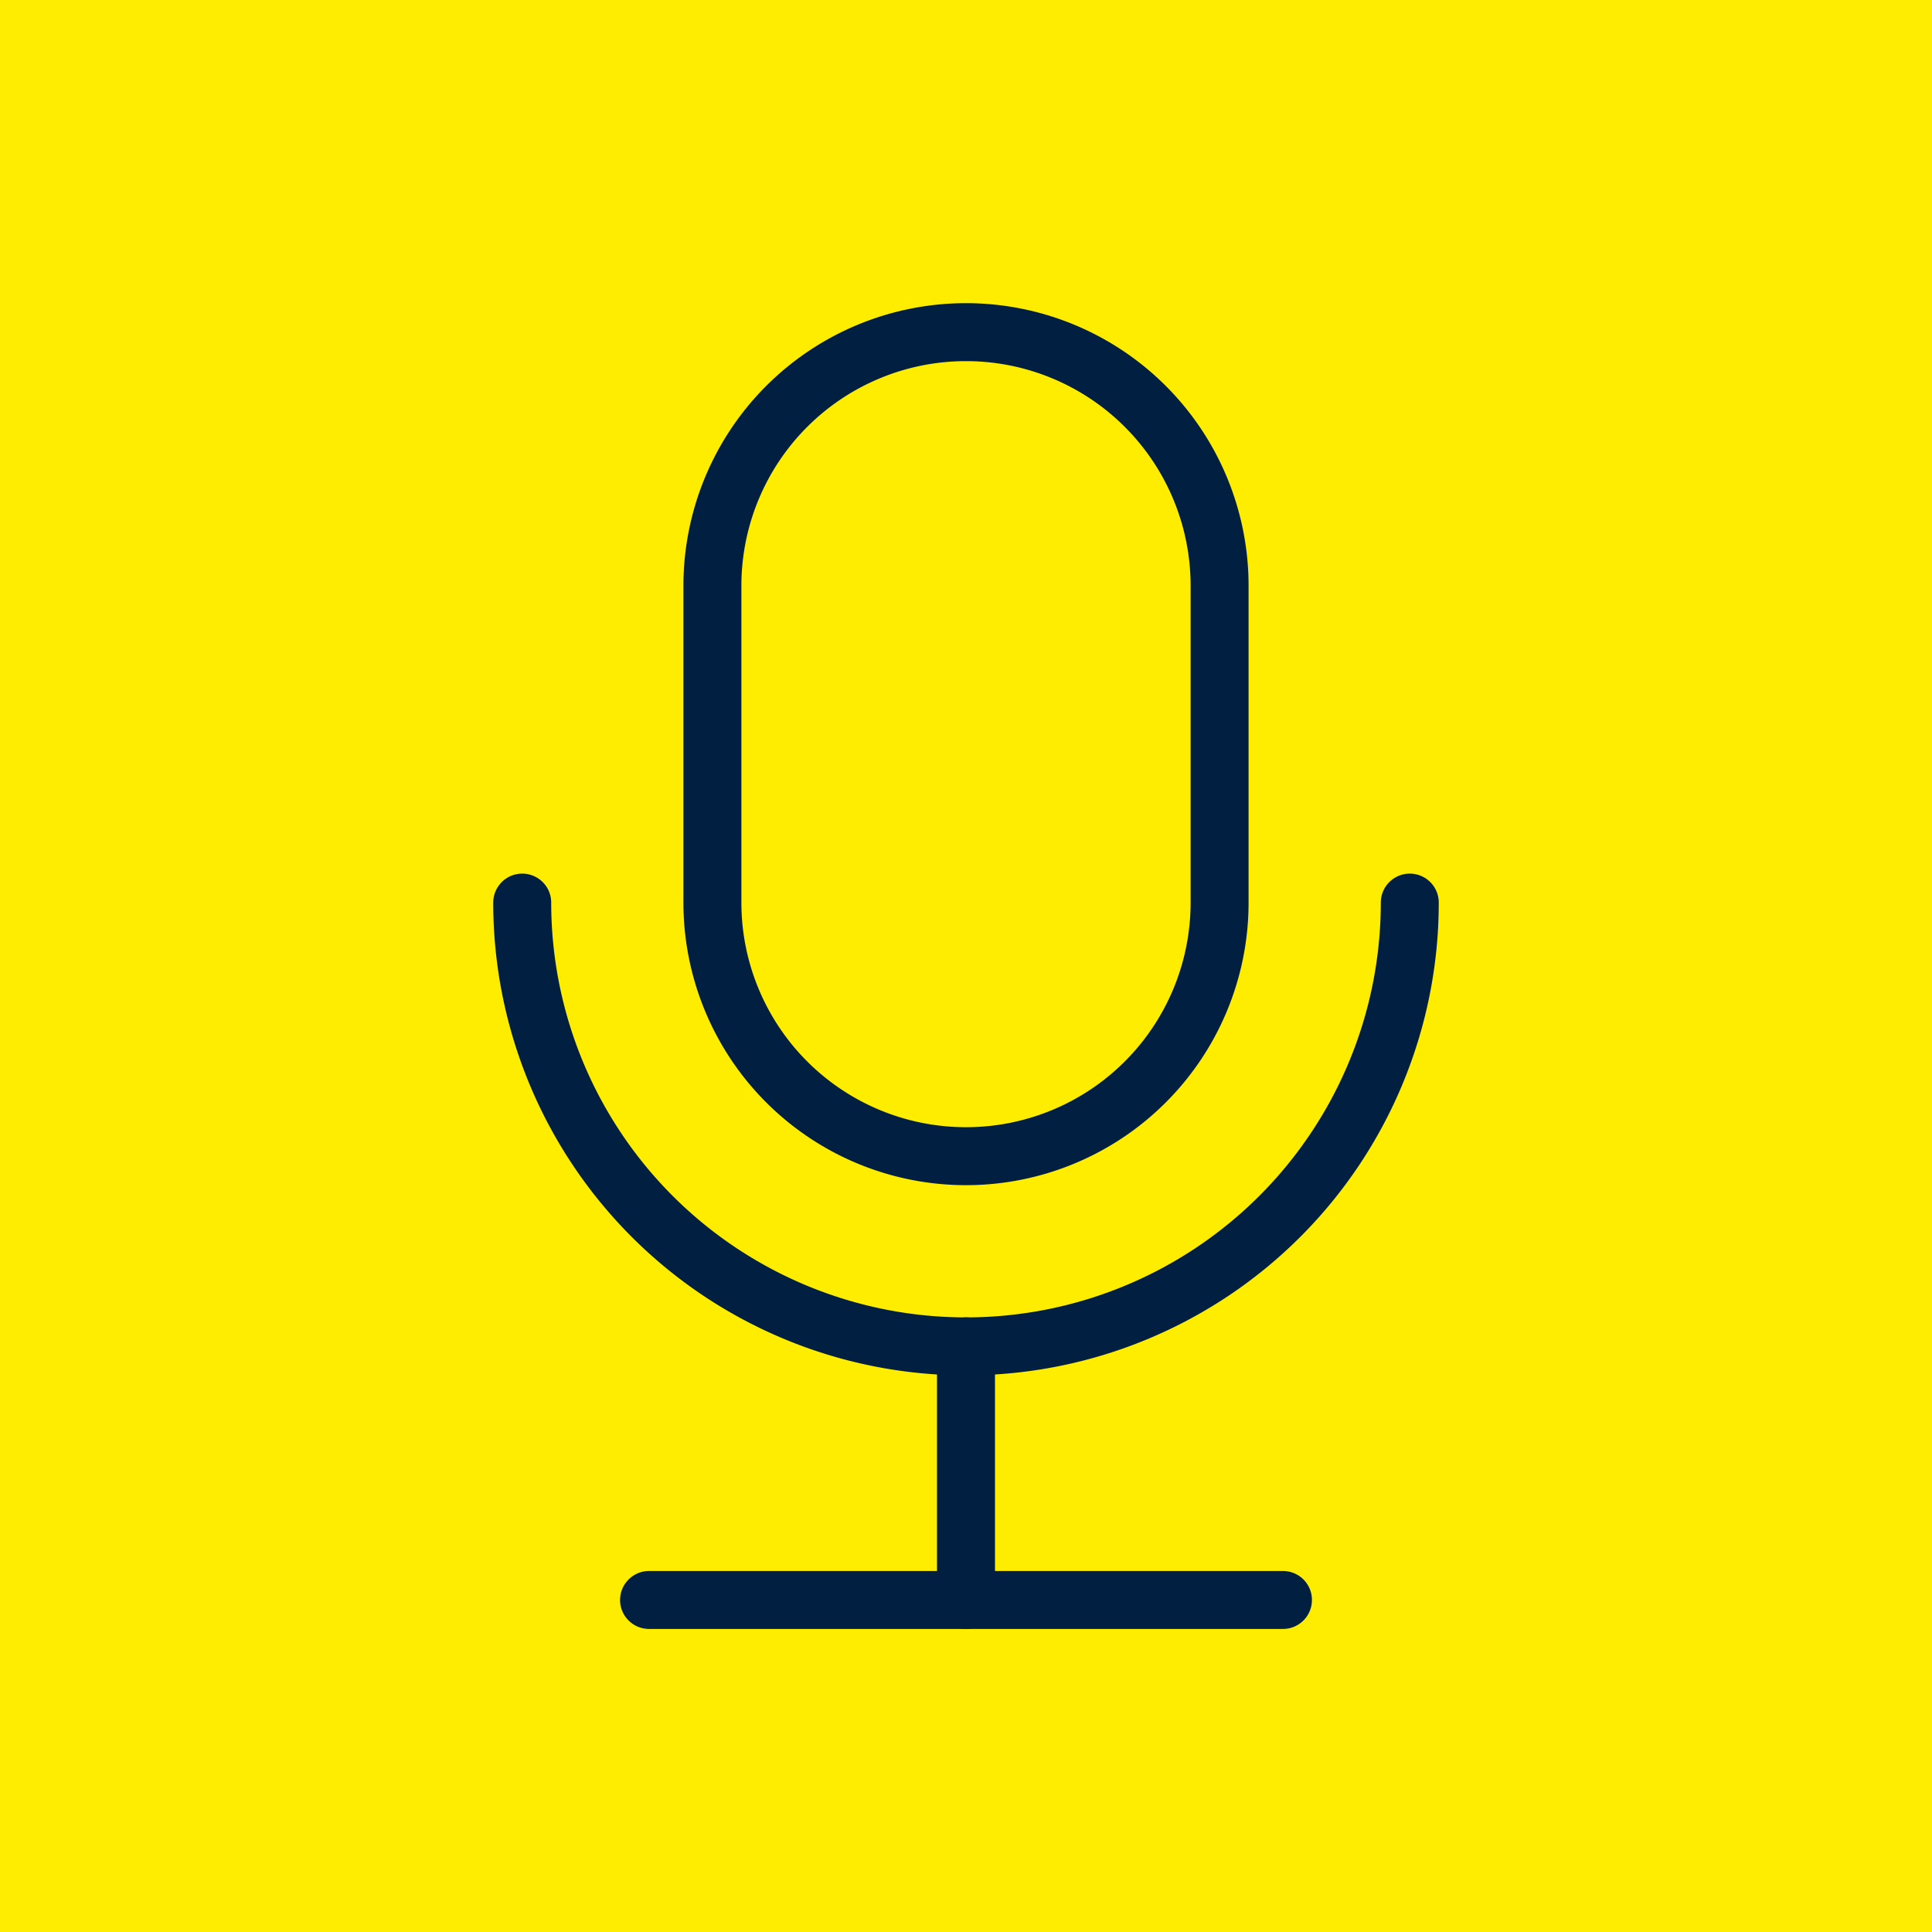<svg xmlns="http://www.w3.org/2000/svg" viewBox="0 0 500 500"><defs><style>.cls-1{fill:#ffed00;}.cls-2{fill:none;stroke:#001f41;stroke-linecap:round;stroke-linejoin:round;stroke-width:15px;}</style></defs><title>Element 19uboot</title><g id="Ebene_2" data-name="Ebene 2"><g id="Ebene_1-2" data-name="Ebene 1"><rect class="cls-1" width="500" height="500"/><path class="cls-2" d="M364.85,233.59a114.85,114.85,0,0,1-229.7,0"/><line class="cls-2" x1="250" y1="348.44" x2="250" y2="414.07"/><line class="cls-2" x1="167.97" y1="414.07" x2="332.03" y2="414.07"/><path class="cls-2" d="M184.37,233.59a65.63,65.63,0,1,0,131.26,0v-82a65.63,65.63,0,0,0-131.26,0Z"/></g></g></svg>